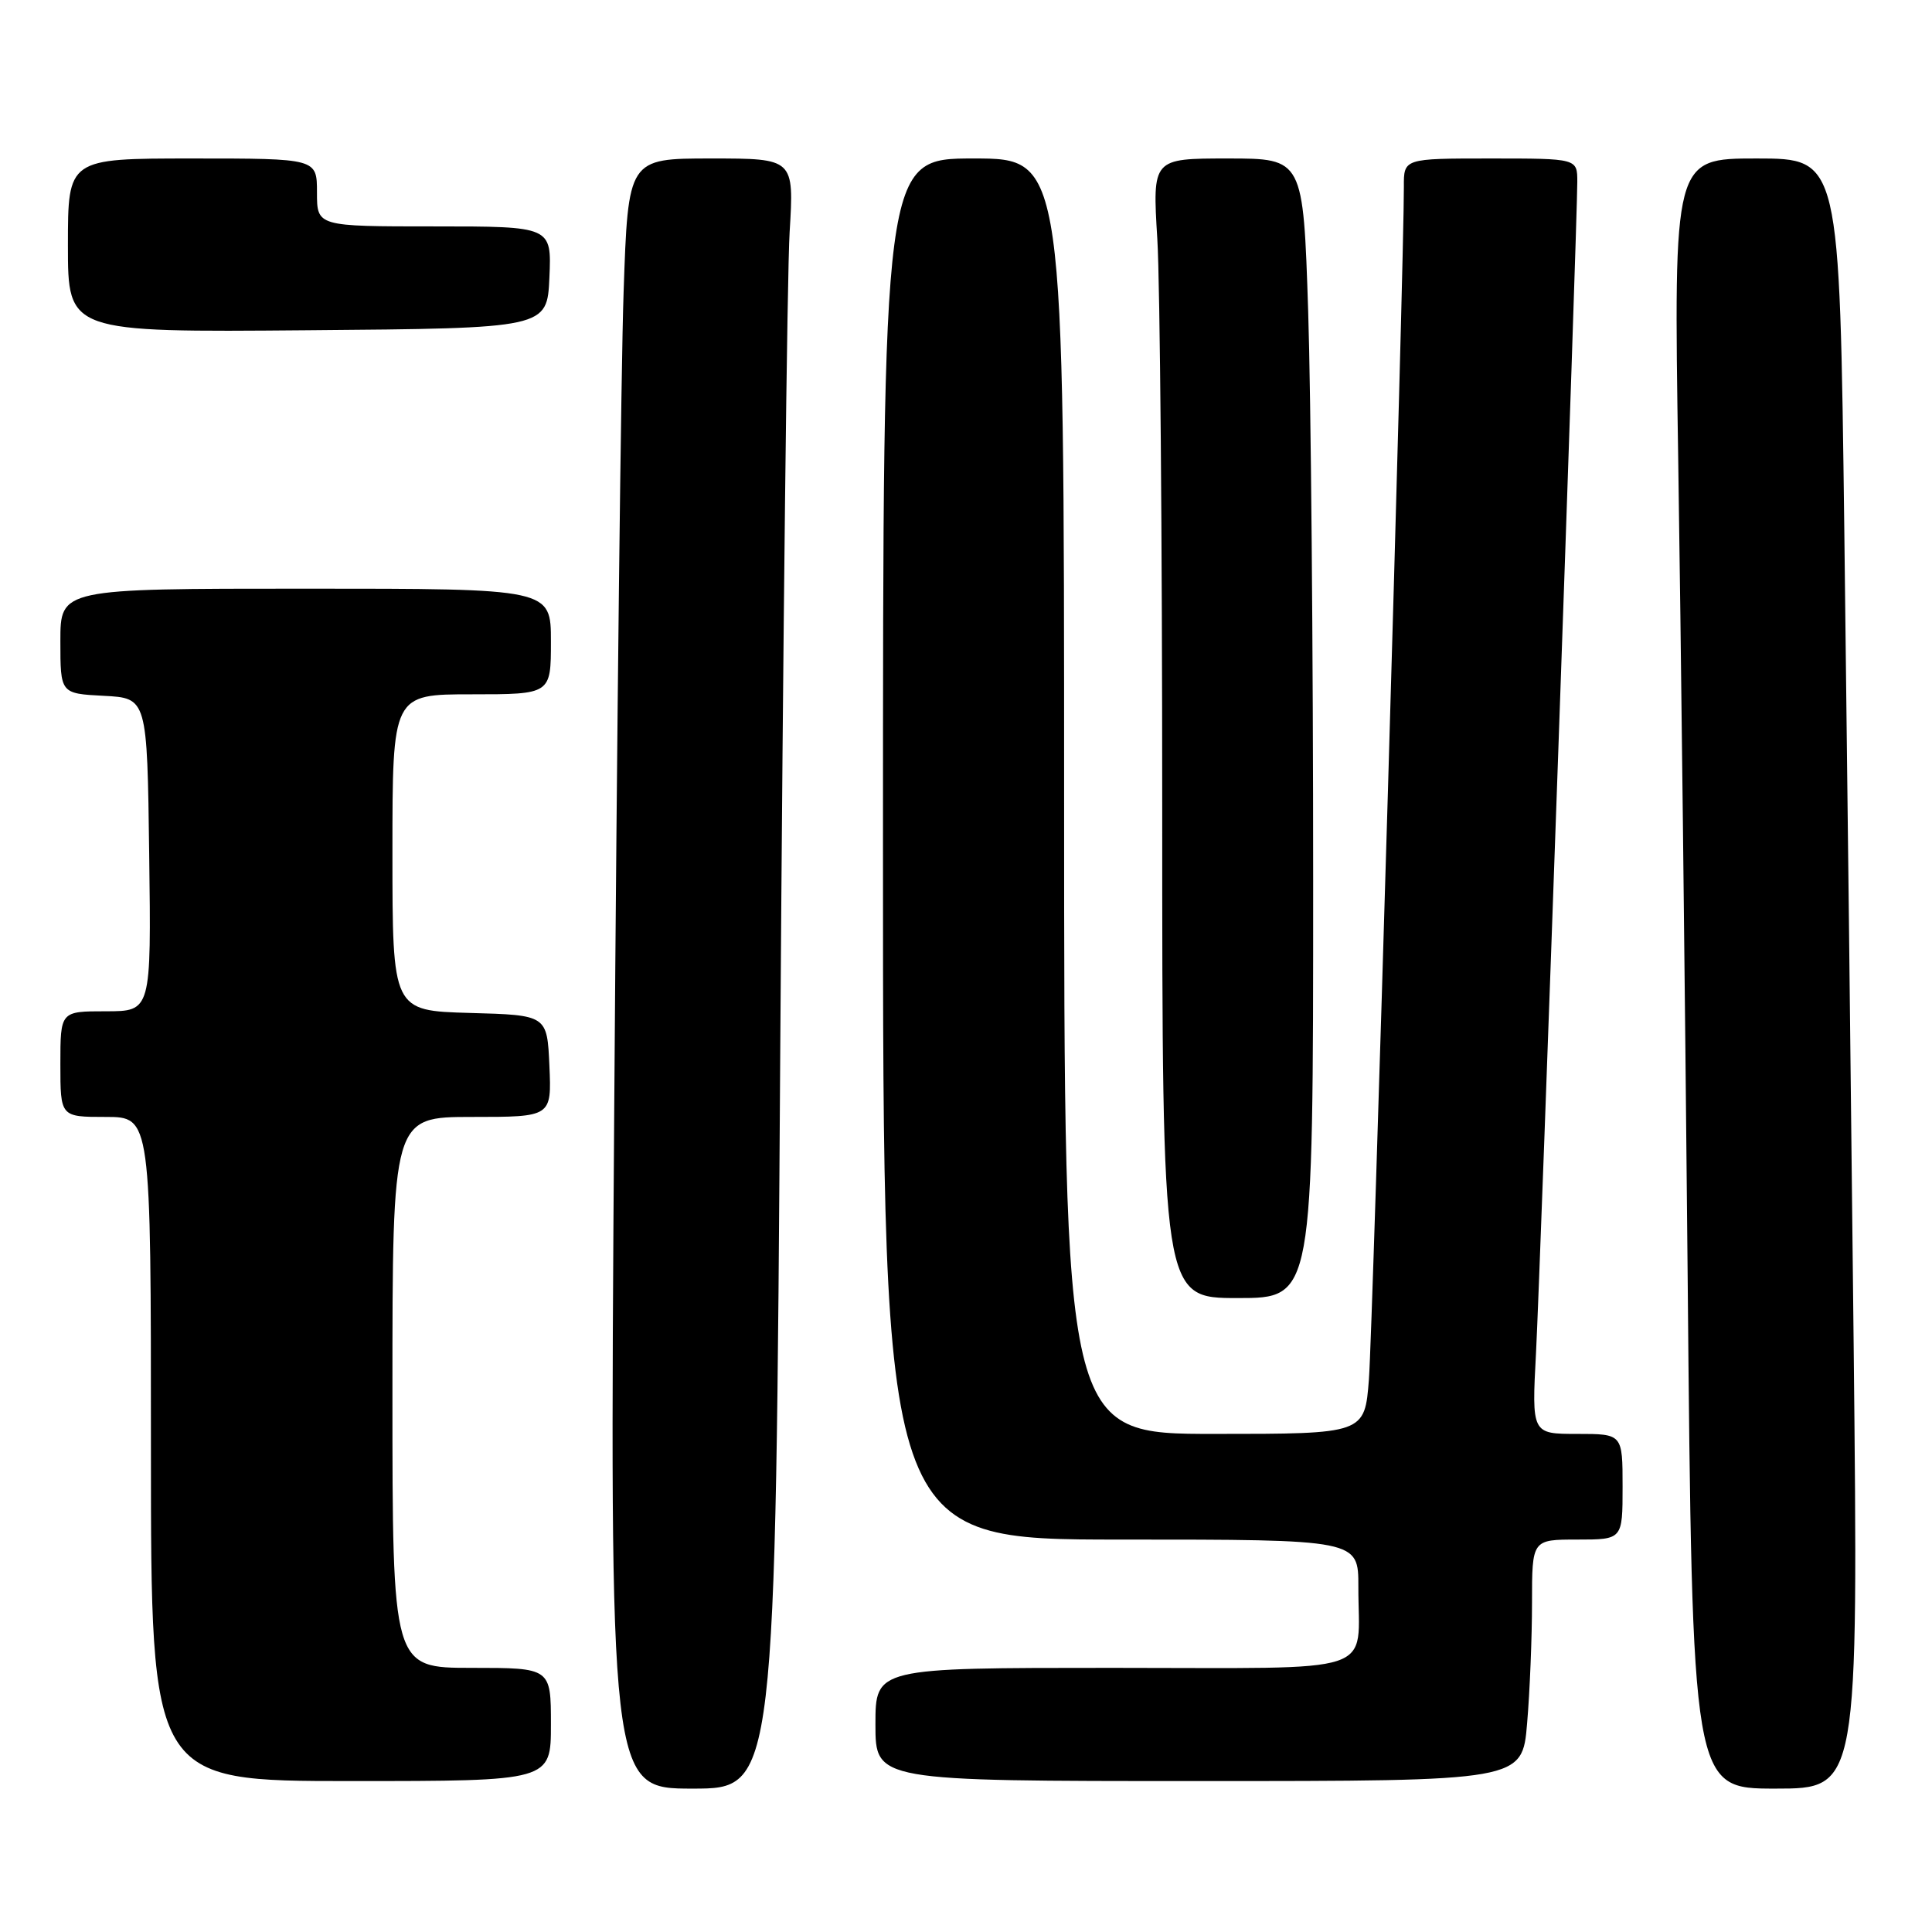 <?xml version="1.0" encoding="UTF-8" standalone="no"?>
<!DOCTYPE svg PUBLIC "-//W3C//DTD SVG 1.1//EN" "http://www.w3.org/Graphics/SVG/1.1/DTD/svg11.dtd" >
<svg xmlns="http://www.w3.org/2000/svg" xmlns:xlink="http://www.w3.org/1999/xlink" version="1.1" viewBox="0 0 256 256">
 <g >
 <path fill="currentColor"
d=" M 103.39 138.75 C 103.75 84.71 104.30 36.11 104.63 30.75 C 105.22 21.00 105.22 21.00 94.22 21.00 C 83.23 21.00 83.23 21.00 82.63 38.75 C 82.29 48.51 81.74 97.11 81.39 146.75 C 80.76 237.00 80.76 237.00 91.76 237.00 C 102.75 237.00 102.75 237.00 103.39 138.75 Z  M 245.62 178.25 C 245.27 145.94 244.72 97.34 244.38 70.25 C 243.76 21.00 243.76 21.00 232.76 21.00 C 221.76 21.00 221.76 21.00 222.37 60.75 C 222.71 82.61 223.27 131.21 223.62 168.75 C 224.24 237.00 224.24 237.00 235.24 237.00 C 246.24 237.00 246.24 237.00 245.62 178.25 Z  M 73.00 228.50 C 73.00 221.00 73.00 221.00 62.50 221.00 C 52.00 221.00 52.00 221.00 52.00 184.50 C 52.00 148.00 52.00 148.00 62.55 148.00 C 73.09 148.00 73.09 148.00 72.80 141.25 C 72.50 134.50 72.50 134.50 62.25 134.22 C 52.00 133.93 52.00 133.93 52.00 112.97 C 52.00 92.00 52.00 92.00 62.50 92.00 C 73.00 92.00 73.00 92.00 73.00 85.00 C 73.00 78.00 73.00 78.00 40.50 78.00 C 8.00 78.00 8.00 78.00 8.00 84.95 C 8.00 91.90 8.00 91.90 13.75 92.20 C 19.50 92.50 19.50 92.50 19.77 113.25 C 20.04 134.00 20.04 134.00 14.02 134.00 C 8.00 134.00 8.00 134.00 8.00 141.00 C 8.00 148.00 8.00 148.00 14.00 148.00 C 20.00 148.00 20.00 148.00 20.00 192.00 C 20.00 236.00 20.00 236.00 46.50 236.00 C 73.00 236.00 73.00 236.00 73.00 228.50 Z  M 202.35 228.35 C 202.71 224.14 203.00 216.94 203.00 212.35 C 203.00 204.00 203.00 204.00 209.00 204.00 C 215.00 204.00 215.00 204.00 215.00 197.00 C 215.00 190.00 215.00 190.00 208.98 190.00 C 202.96 190.00 202.96 190.00 203.53 179.25 C 204.11 168.07 209.00 29.52 209.00 24.09 C 209.00 21.00 209.00 21.00 197.50 21.00 C 186.00 21.00 186.00 21.00 186.02 24.75 C 186.07 33.79 181.89 176.22 181.39 182.75 C 180.83 190.00 180.83 190.00 160.91 190.00 C 141.00 190.00 141.00 190.00 141.00 105.50 C 141.00 21.00 141.00 21.00 129.00 21.00 C 117.00 21.00 117.00 21.00 117.00 112.50 C 117.00 204.00 117.00 204.00 148.50 204.00 C 180.00 204.00 180.00 204.00 179.99 210.25 C 179.96 222.13 183.39 221.00 147.38 221.00 C 116.00 221.00 116.00 221.00 116.00 228.50 C 116.00 236.00 116.00 236.00 158.85 236.00 C 201.71 236.00 201.71 236.00 202.35 228.35 Z  M 174.00 116.75 C 174.00 86.36 173.70 52.39 173.34 41.25 C 172.68 21.00 172.68 21.00 162.69 21.00 C 152.70 21.00 152.70 21.00 153.35 31.66 C 153.71 37.52 154.00 71.49 154.00 107.16 C 154.00 172.00 154.00 172.00 164.00 172.00 C 174.00 172.00 174.00 172.00 174.00 116.75 Z  M 72.80 36.75 C 73.09 30.00 73.09 30.00 57.55 30.00 C 42.00 30.00 42.00 30.00 42.00 25.50 C 42.00 21.00 42.00 21.00 25.50 21.00 C 9.00 21.00 9.00 21.00 9.00 32.51 C 9.00 44.03 9.00 44.03 40.75 43.76 C 72.50 43.50 72.50 43.50 72.80 36.75 Z "/>
</g>
</svg>